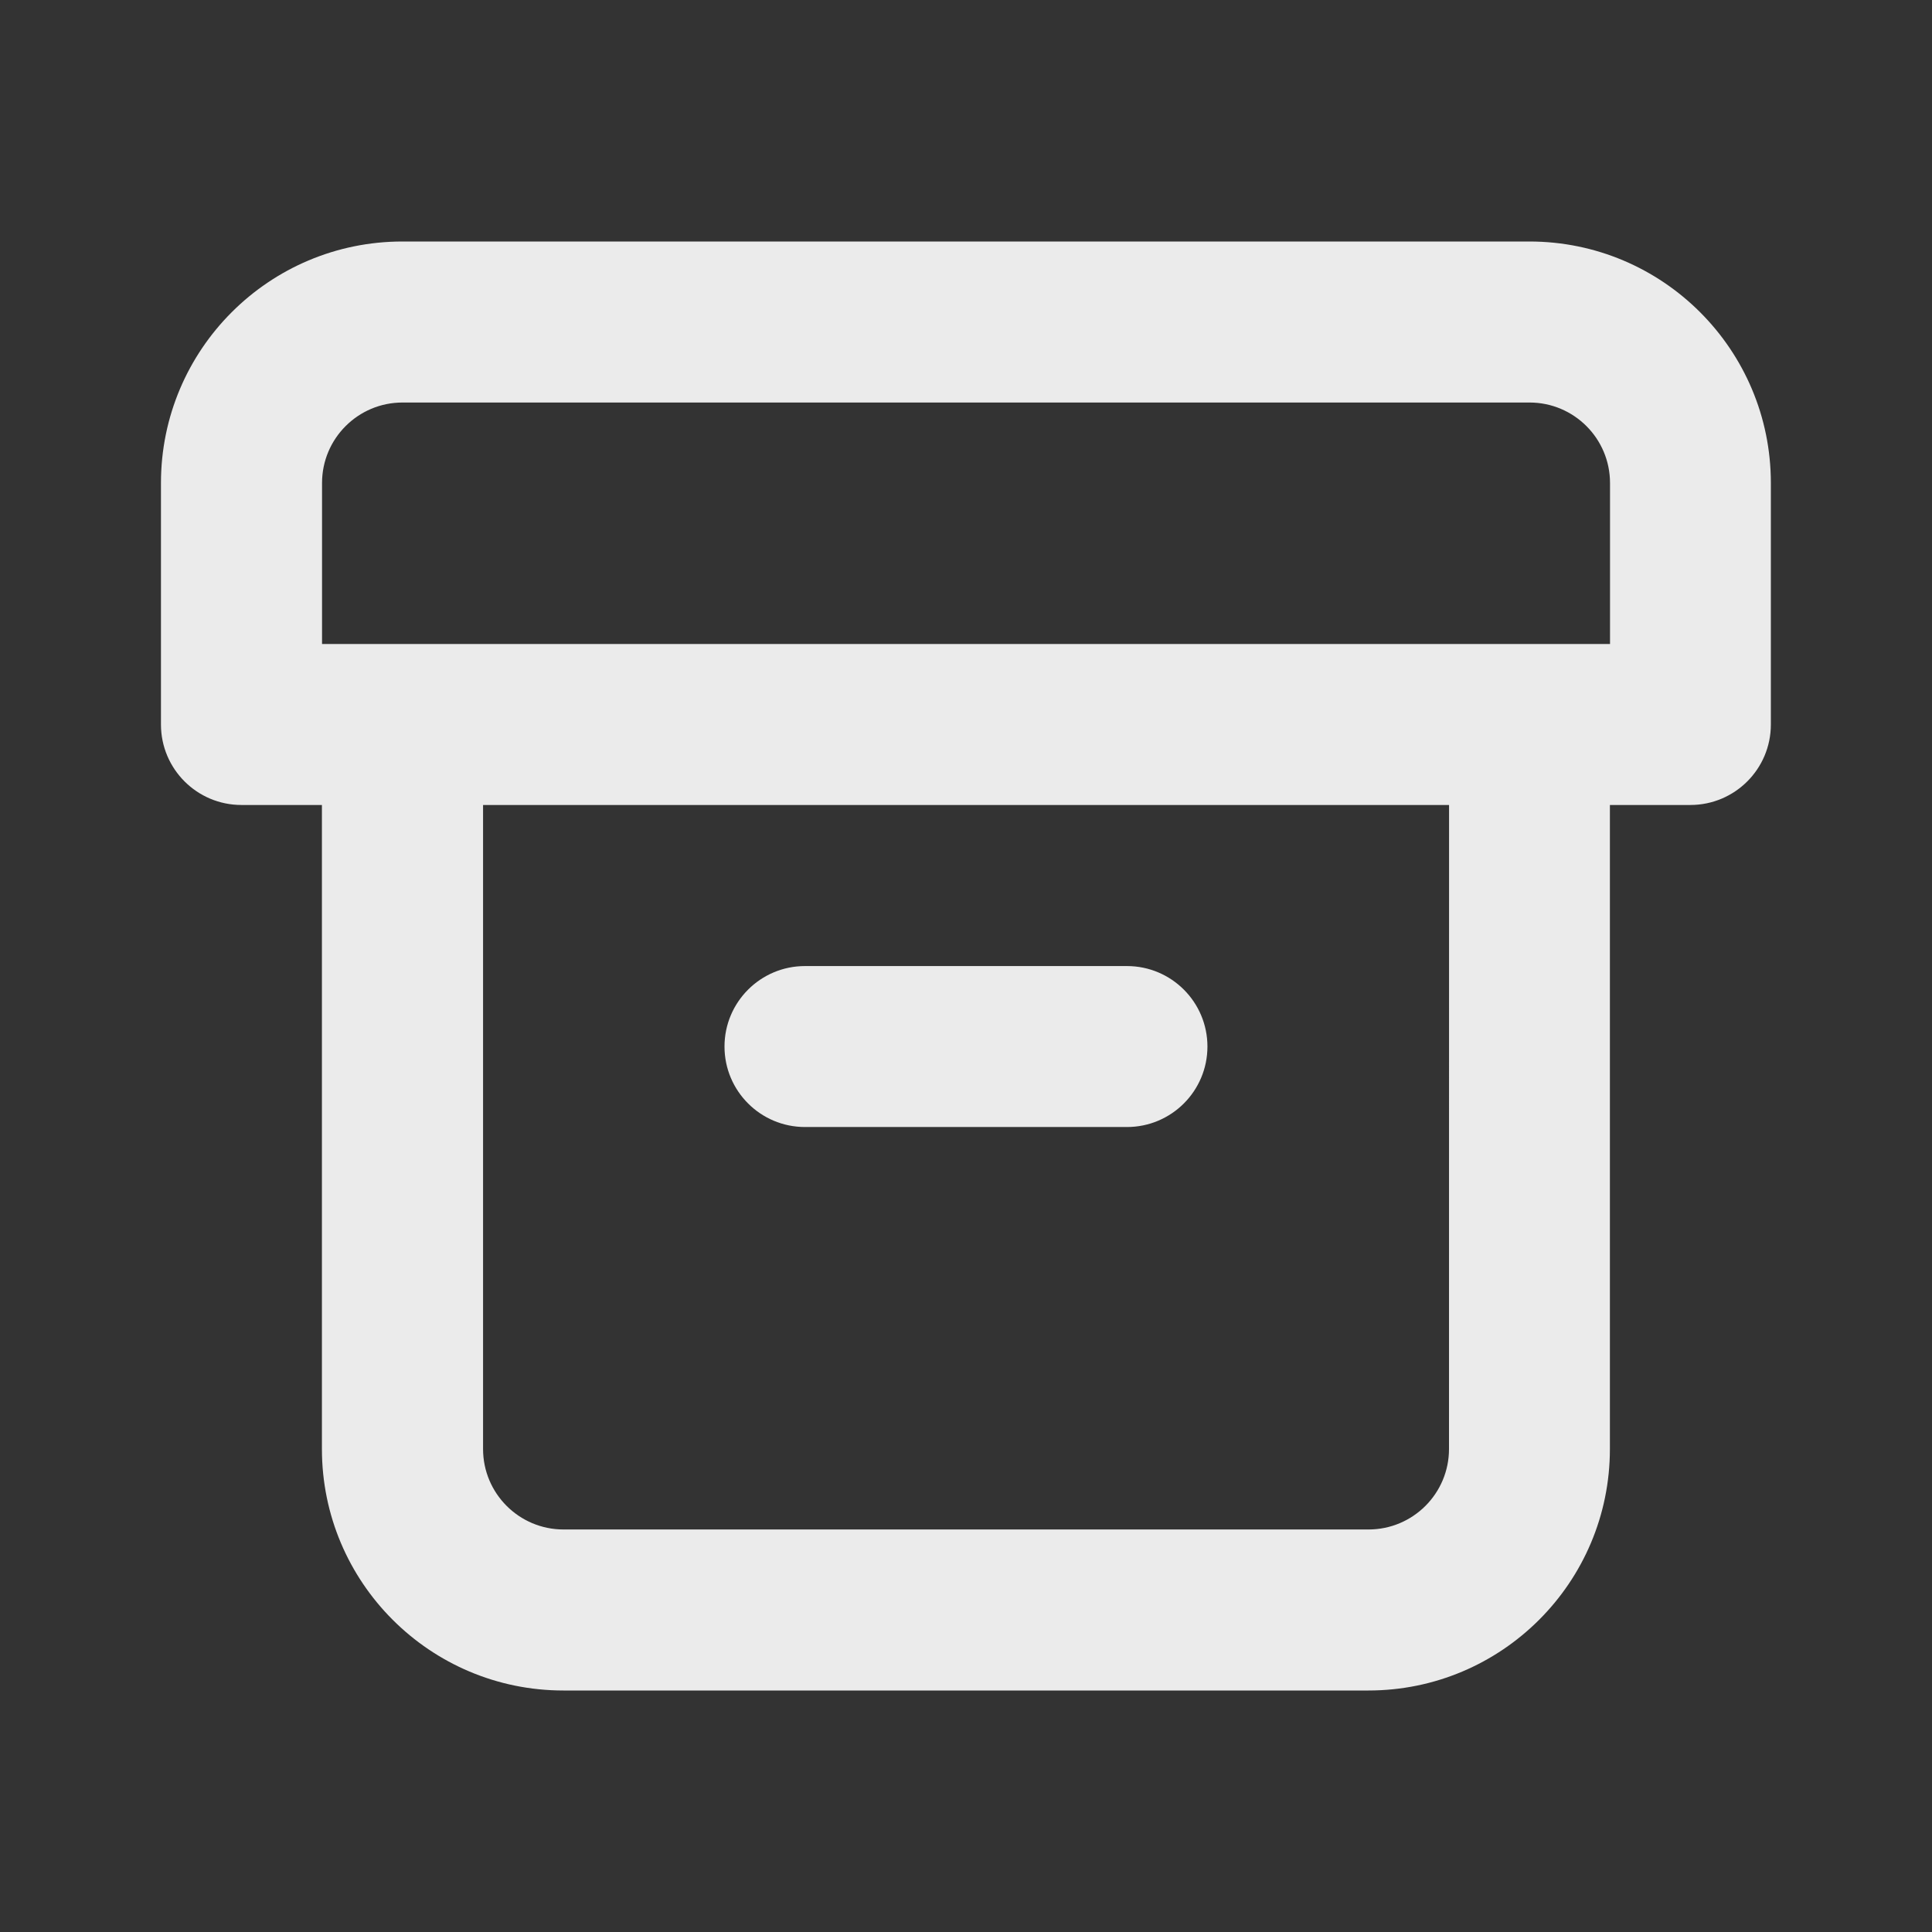<!-- Generated by IcoMoon.io -->
<svg version="1.1" xmlns="http://www.w3.org/2000/svg" width="32" height="32" viewBox="0 0 32 32">
<rect x="0" y="0" width="32" height="32" fill="#333333" stroke="none"/>
<title>ul-archive</title>
<path fill="#ebebeb" d="M13.333 18.667h5.333c0.736 0 1.333-0.597 1.333-1.333s-0.597-1.333-1.333-1.333v0h-5.333c-0.736 0-1.333 0.597-1.333 1.333s0.597 1.333 1.333 1.333v0zM25.333 4h-18.667c-2.209 0-4 1.791-4 4v0 4c0 0.736 0.597 1.333 1.333 1.333v0h1.333v10.667c0 2.209 1.791 4 4 4v0h13.333c2.209 0 4-1.791 4-4v0-10.667h1.333c0.736 0 1.333-0.597 1.333-1.333v0-4c0-2.209-1.791-4-4-4v0zM24 24c0 0.736-0.597 1.333-1.333 1.333v0h-13.333c-0.736 0-1.333-0.597-1.333-1.333v0-10.667h16zM26.667 10.667h-21.333v-2.667c0-0.736 0.597-1.333 1.333-1.333v0h18.667c0.736 0 1.333 0.597 1.333 1.333v0z"></path>
</svg>
